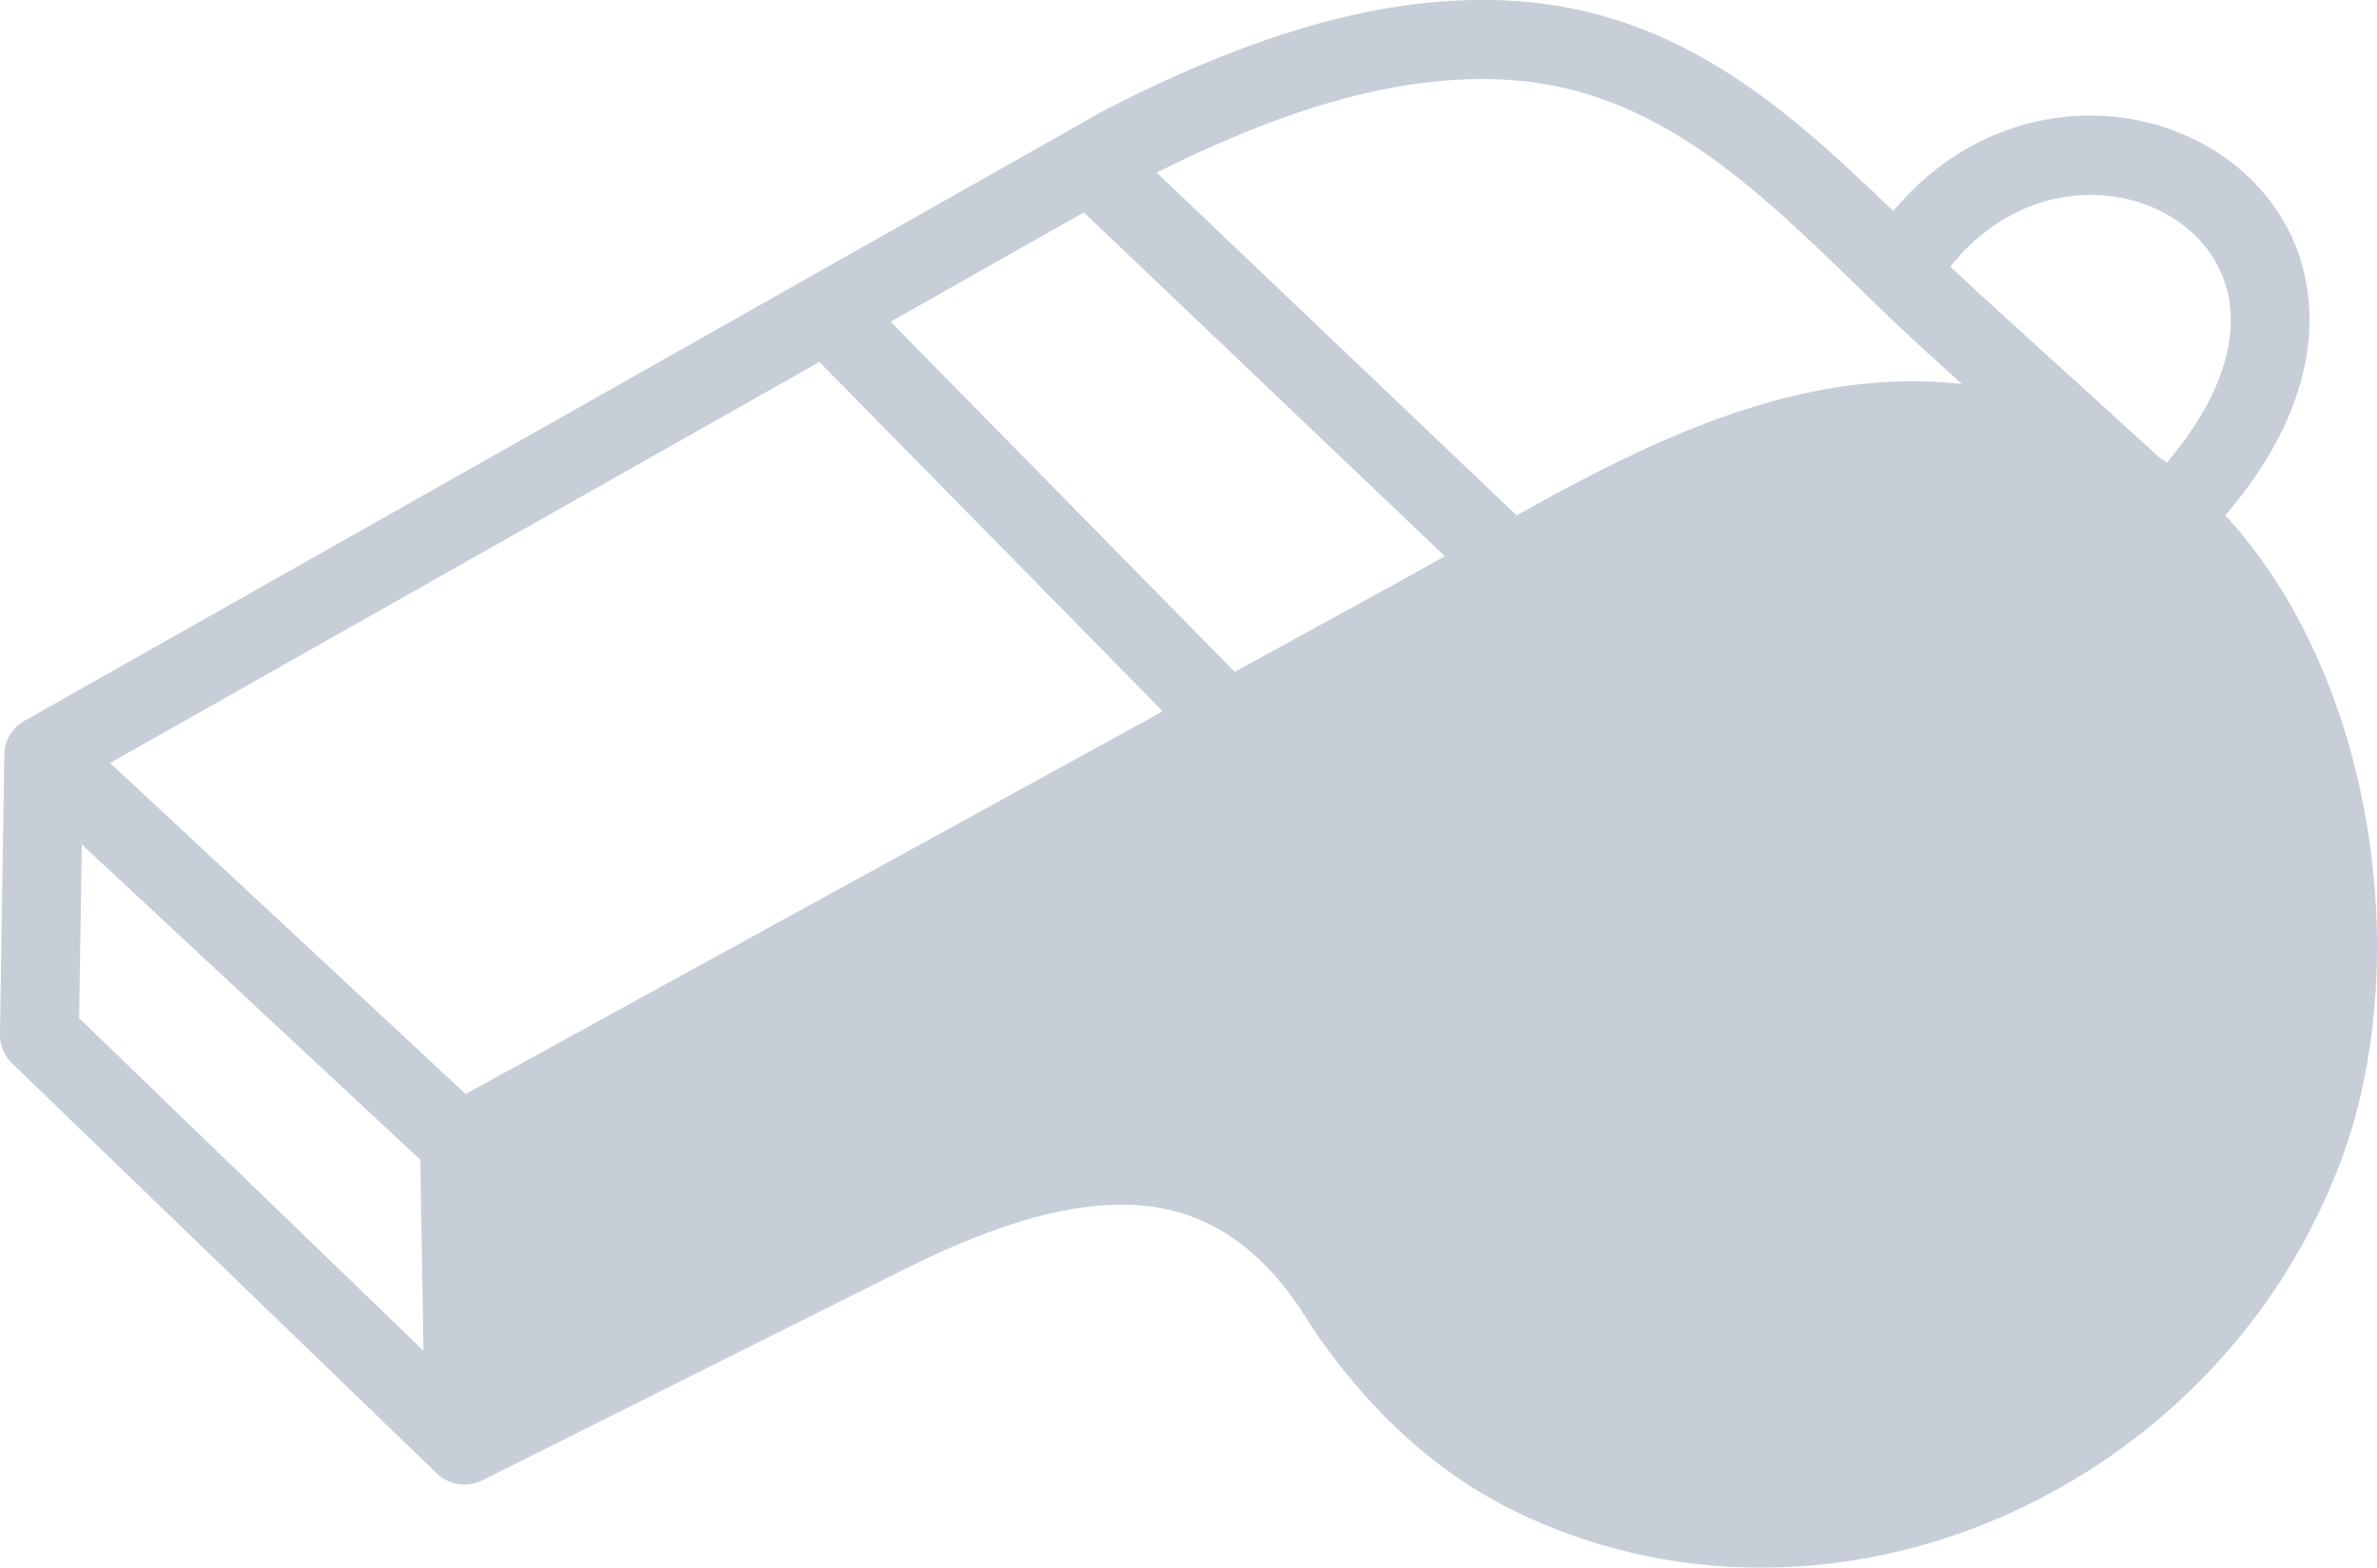 <?xml version="1.0" encoding="utf-8"?>
<!-- Generator: Adobe Illustrator 27.0.0, SVG Export Plug-In . SVG Version: 6.00 Build 0)  -->
<svg version="1.1" id="Layer_1" xmlns="http://www.w3.org/2000/svg" xmlns:xlink="http://www.w3.org/1999/xlink" x="0px" y="0px"
	 viewBox="0 0 122.88 81.03" style="enable-background:new 0 0 122.88 81.03;" xml:space="preserve">
<style type="text/css">
	.st0{fill:#C7CED8;}
</style>
<g>
	<path class="st0" d="M112.28,29.7c-0.09-0.06-0.18-0.12-0.26-0.2l-2.85-2.59c-0.89-0.62-1.84-1.15-2.86-1.58
		c-9.45-3.97-18.65,0.75-27.18,5.58c-0.04,0.02-0.07,0.04-0.11,0.06c-0.46,0.26-0.93,0.53-1.39,0.79c-1.31,0.74-2.6,1.48-3.7,2.08
		L25.8,60.24l0.18,11.18l19.34-9.67c4.92-2.41,9.65-3.9,14.01-3.53c4.6,0.39,8.65,2.76,11.87,8.09l0.01,0.02
		c1.39,2.05,2.89,3.76,4.48,5.16c1.6,1.39,3.29,2.47,5.08,3.27c0.59,0.26,1.22,0.51,1.87,0.74c6.58,2.32,13.6,1.72,19.7-1.08
		c6.12-2.8,11.31-7.8,14.18-14.25c0.29-0.64,0.56-1.32,0.81-2.04c2.05-5.81,1.94-13.43-0.33-20.05
		C115.93,34.94,114.35,32.03,112.28,29.7L112.28,29.7z"/>
	<path class="st0" d="M97.87,10.91c3.31-3.96,7.77-5.34,11.75-4.84c2.13,0.27,4.13,1.09,5.76,2.34c1.67,1.29,2.95,3.03,3.58,5.12
		c0.02,0.06,0.03,0.13,0.05,0.19c1.01,3.6,0.13,8.12-3.97,12.92c2.59,2.81,4.53,6.32,5.84,10.12c2.56,7.45,2.66,16.09,0.32,22.74
		c-0.27,0.77-0.59,1.56-0.94,2.35c-3.29,7.38-9.21,13.09-16.21,16.3c-7.02,3.22-15.13,3.91-22.75,1.22
		c-0.7-0.25-1.43-0.54-2.17-0.87c-2.15-0.96-4.19-2.25-6.1-3.92c-1.85-1.62-3.59-3.59-5.18-5.94c-0.05-0.06-0.09-0.13-0.13-0.2
		c-2.45-4.06-5.41-5.84-8.71-6.13c-3.54-0.3-7.58,1.01-11.88,3.11l-22.1,11.05c-0.77,0.44-1.76,0.35-2.44-0.3L0.62,54.96l0,0
		C0.23,54.58-0.01,54.05,0,53.47l0.22-14.35c-0.02-0.52,0.16-1.06,0.55-1.47c0.18-0.2,0.4-0.35,0.62-0.46L41.6,14.46
		c0.07-0.05,0.15-0.09,0.23-0.13l13.39-7.57c0.08-0.05,0.16-0.1,0.25-0.14l1.16-0.66c0.07-0.05,0.14-0.09,0.22-0.13
		c3.65-1.9,7.28-3.45,10.85-4.48c3.64-1.05,7.24-1.54,10.75-1.29C86.88,0.67,92.42,5.65,97.87,10.91L97.87,10.91z M112.02,23.91
		c3.01-3.55,3.73-6.68,3.08-9.04c-0.02-0.05-0.03-0.1-0.05-0.14c-0.38-1.25-1.15-2.3-2.16-3.07c-1.05-0.81-2.37-1.35-3.78-1.52
		c-2.78-0.35-5.93,0.69-8.29,3.64c0.49,0.46,0.99,0.93,1.5,1.4l9.37,8.52C111.81,23.75,111.91,23.83,112.02,23.91L112.02,23.91z
		 M46.04,16.63l17.79,18.1l8.15-4.47c0.97-0.53,1.85-1.03,2.71-1.51L56.03,10.98L46.04,16.63L46.04,16.63z M60.11,36.77L42.36,18.71
		L5.69,39.44l18.38,17.11L60.11,36.77L60.11,36.77z M59.79,8.92L78.4,26.64c7.17-4.01,14.8-7.71,23.02-6.79l-1.84-1.67
		c-1.2-1.09-2.43-2.28-3.65-3.47C90.72,9.66,85.58,4.68,78.17,4.14c-3.01-0.22-6.14,0.22-9.35,1.14
		C65.88,6.13,62.86,7.39,59.79,8.92L59.79,8.92z M21.73,59.95l-17.5-16.3l-0.14,8.98l17.8,17.19L21.73,59.95L21.73,59.95z"/>
</g>
</svg>
